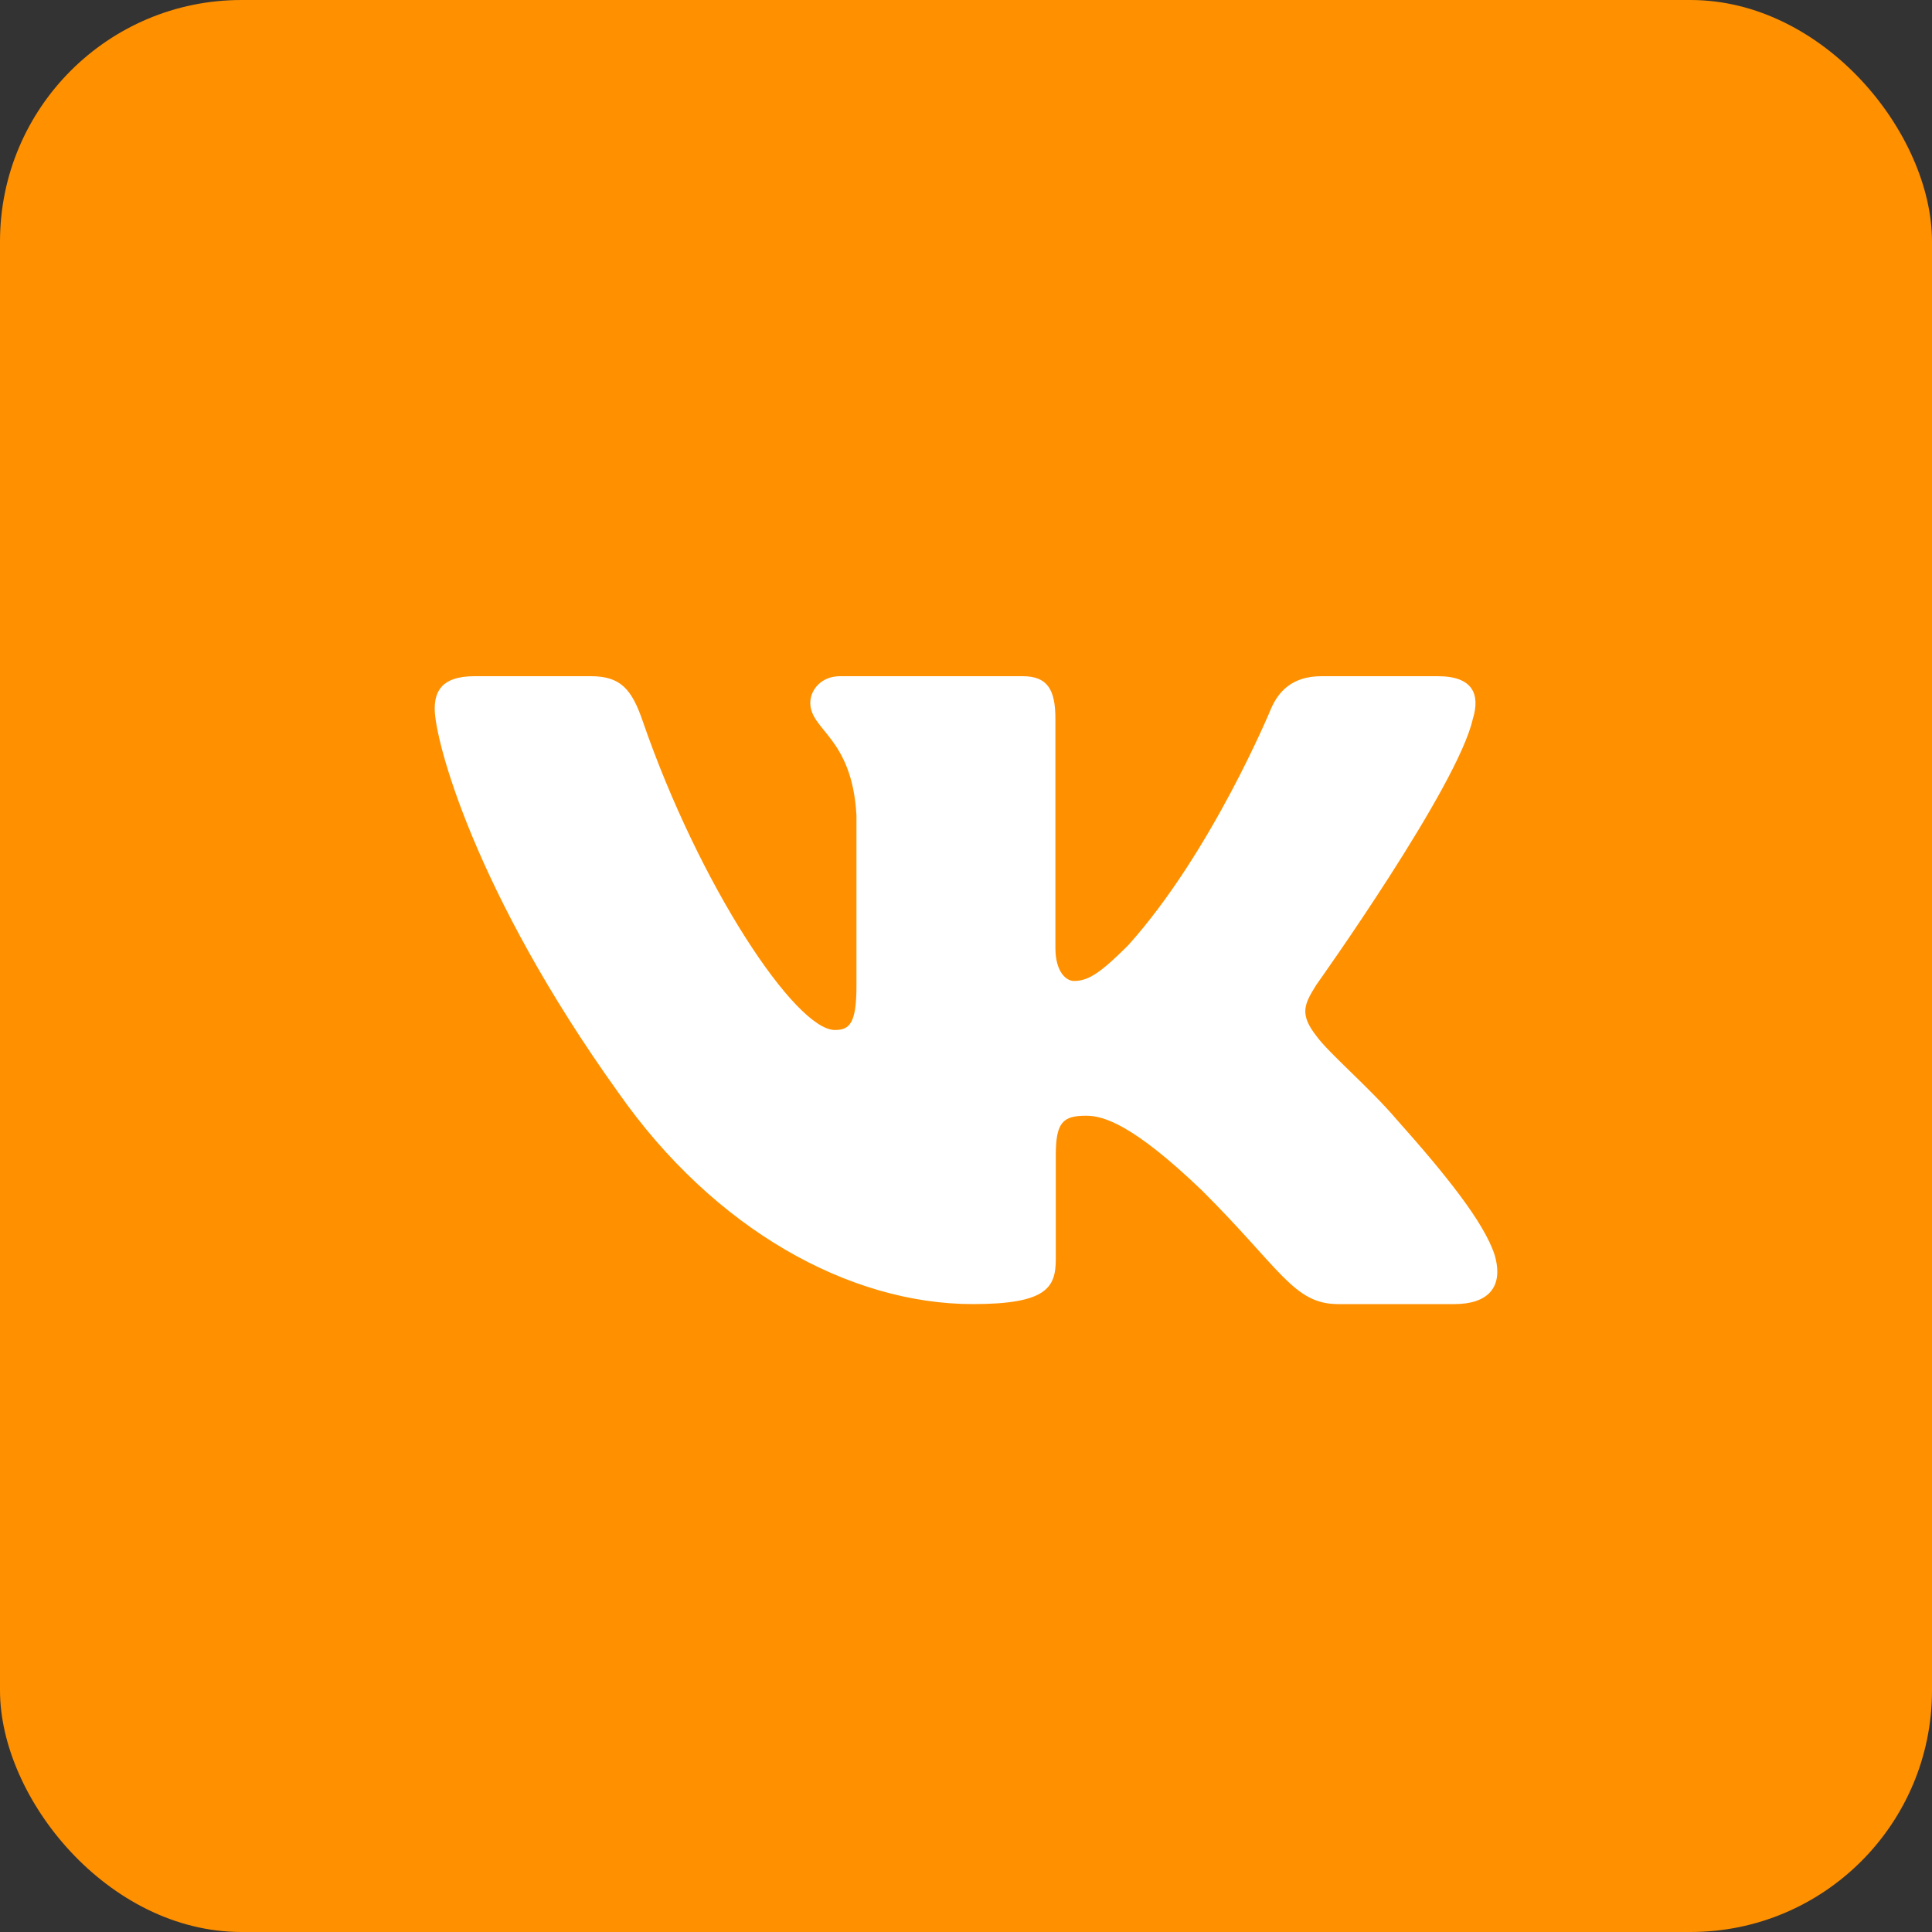 <svg width="40" height="40" viewBox="0 0 40 40" fill="none" xmlns="http://www.w3.org/2000/svg">
<rect x="0" y="0" width="40" height="40" fill="#333333" stroke="none"/>
<rect width="40" height="40" rx="5" fill="#FF9000"/>
<path fill-rule="evenodd" clip-rule="evenodd" d="M30.495 14.88C30.648 14.373 30.495 14 29.767 14H27.36C26.748 14 26.466 14.322 26.313 14.678C26.313 14.678 25.089 17.646 23.356 19.573C22.795 20.132 22.54 20.31 22.234 20.31C22.081 20.31 21.851 20.132 21.851 19.624V14.88C21.851 14.271 21.682 14 21.172 14H17.388C17.006 14 16.776 14.282 16.776 14.551C16.776 15.127 17.643 15.261 17.732 16.884V20.411C17.732 21.184 17.592 21.325 17.286 21.325C16.47 21.325 14.485 18.343 13.307 14.931C13.079 14.267 12.848 14 12.233 14H9.825C9.137 14 9 14.322 9 14.678C9 15.311 9.816 18.457 12.8 22.618C14.789 25.459 17.589 27 20.14 27C21.67 27 21.859 26.658 21.859 26.069V23.921C21.859 23.236 22.004 23.1 22.488 23.1C22.846 23.1 23.457 23.278 24.886 24.648C26.517 26.272 26.786 27 27.704 27H30.11C30.798 27 31.142 26.658 30.945 25.982C30.726 25.31 29.947 24.334 28.914 23.176C28.353 22.517 27.512 21.806 27.256 21.451C26.899 20.995 27.001 20.792 27.256 20.386C27.256 20.386 30.189 16.276 30.494 14.88H30.495Z" fill="white"/>
</svg>
